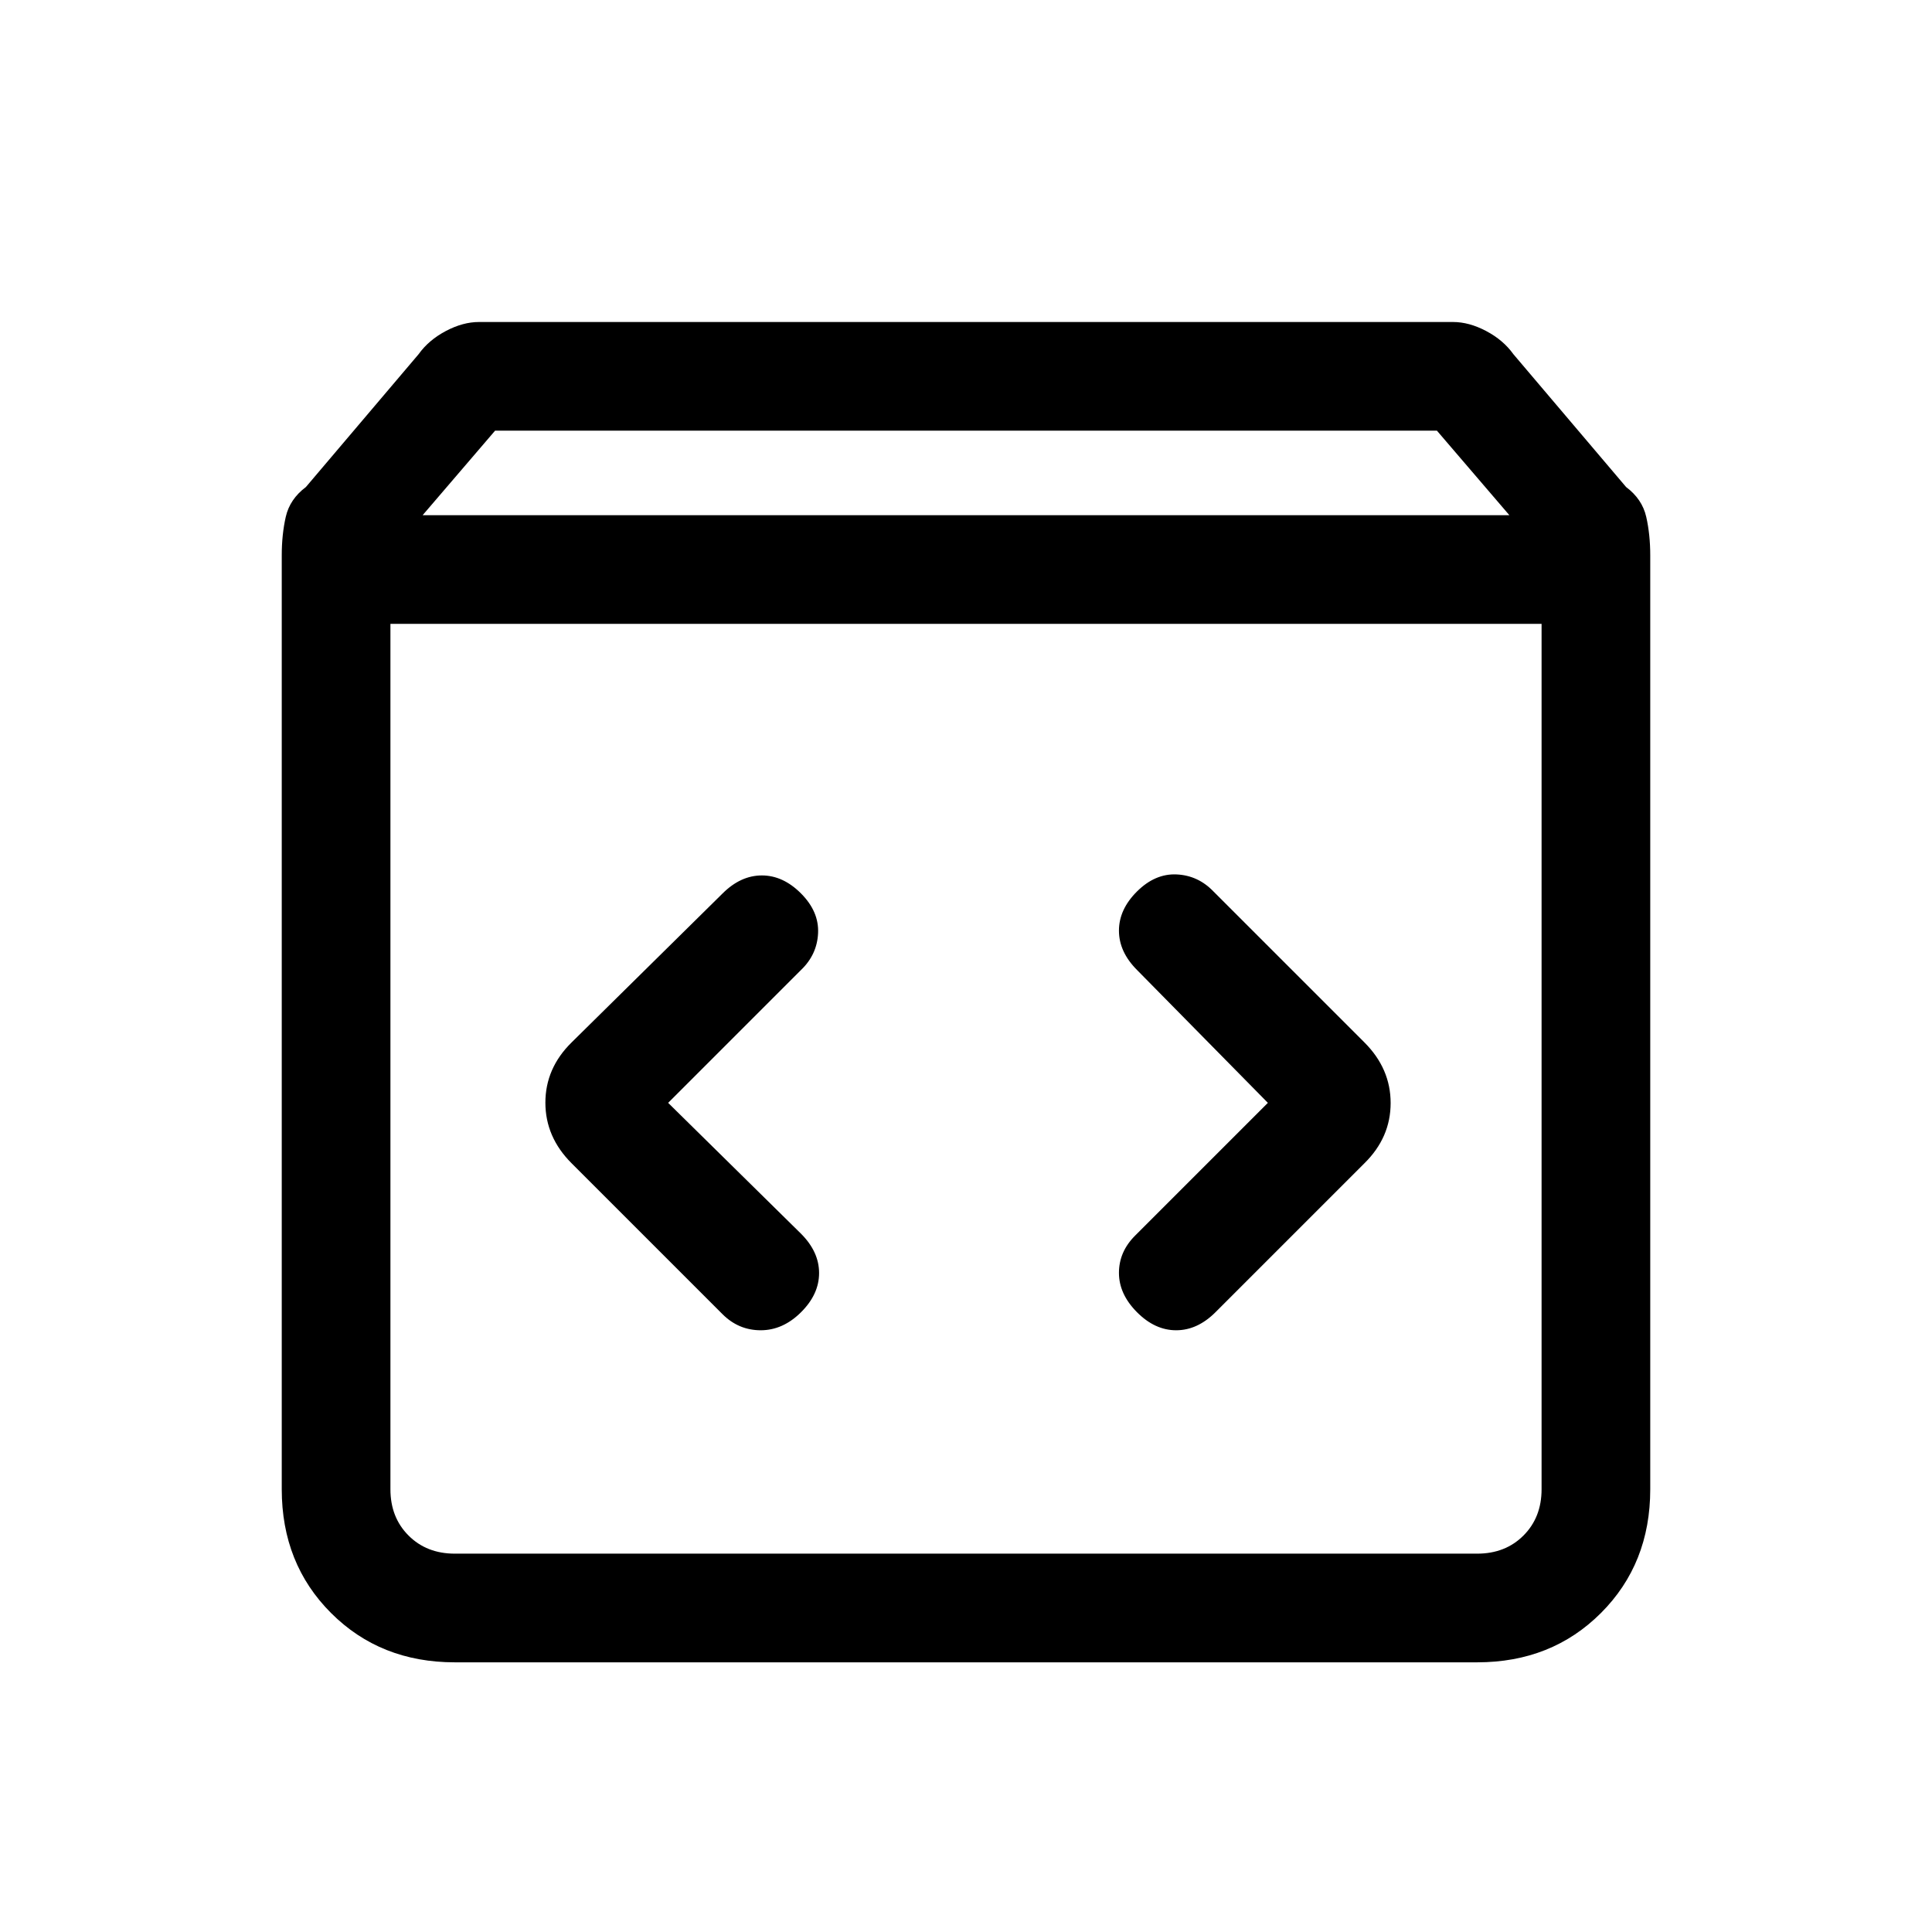<svg xmlns="http://www.w3.org/2000/svg" height="24" viewBox="0 -960 960 960" width="24"><path d="M226-134q-37 0-61.5-24.5T140-220v-464q0-10.385 2-19.192Q144-712 152-718l56-66q5-7 13.5-11.5T238-800h484q8 0 16.5 4.5T752-784l56 66q8 6 10 14.808 2 8.807 2 19.192v464q0 37-24.5 61.5T734-134H226Zm-16-570h540l-36-42H246l-36 42Zm16 516h508q14 0 23-9t9-23v-430H194v430q0 14 9 23t23 9Zm404-224-66 66q-8 8-8 18.5t8.931 19.5q8.931 9 19.5 9T604-308l74-74q13-12.818 13-29.909T678-442l-75-75q-7.652-8-18.326-8.5T565-517.069q-9 8.931-9 19.5T565-478l65 66Zm-298 0 66-66q8-7.652 8.5-18.326T398.069-516q-8.931-9-19.5-9T359-516l-75 74q-13 12.818-13 29.909T284-382l75 75q8 8 19 8t20-8.931q9-8.931 9-19.5T398-347l-66-65ZM194-188v-462 462Z"/></svg>